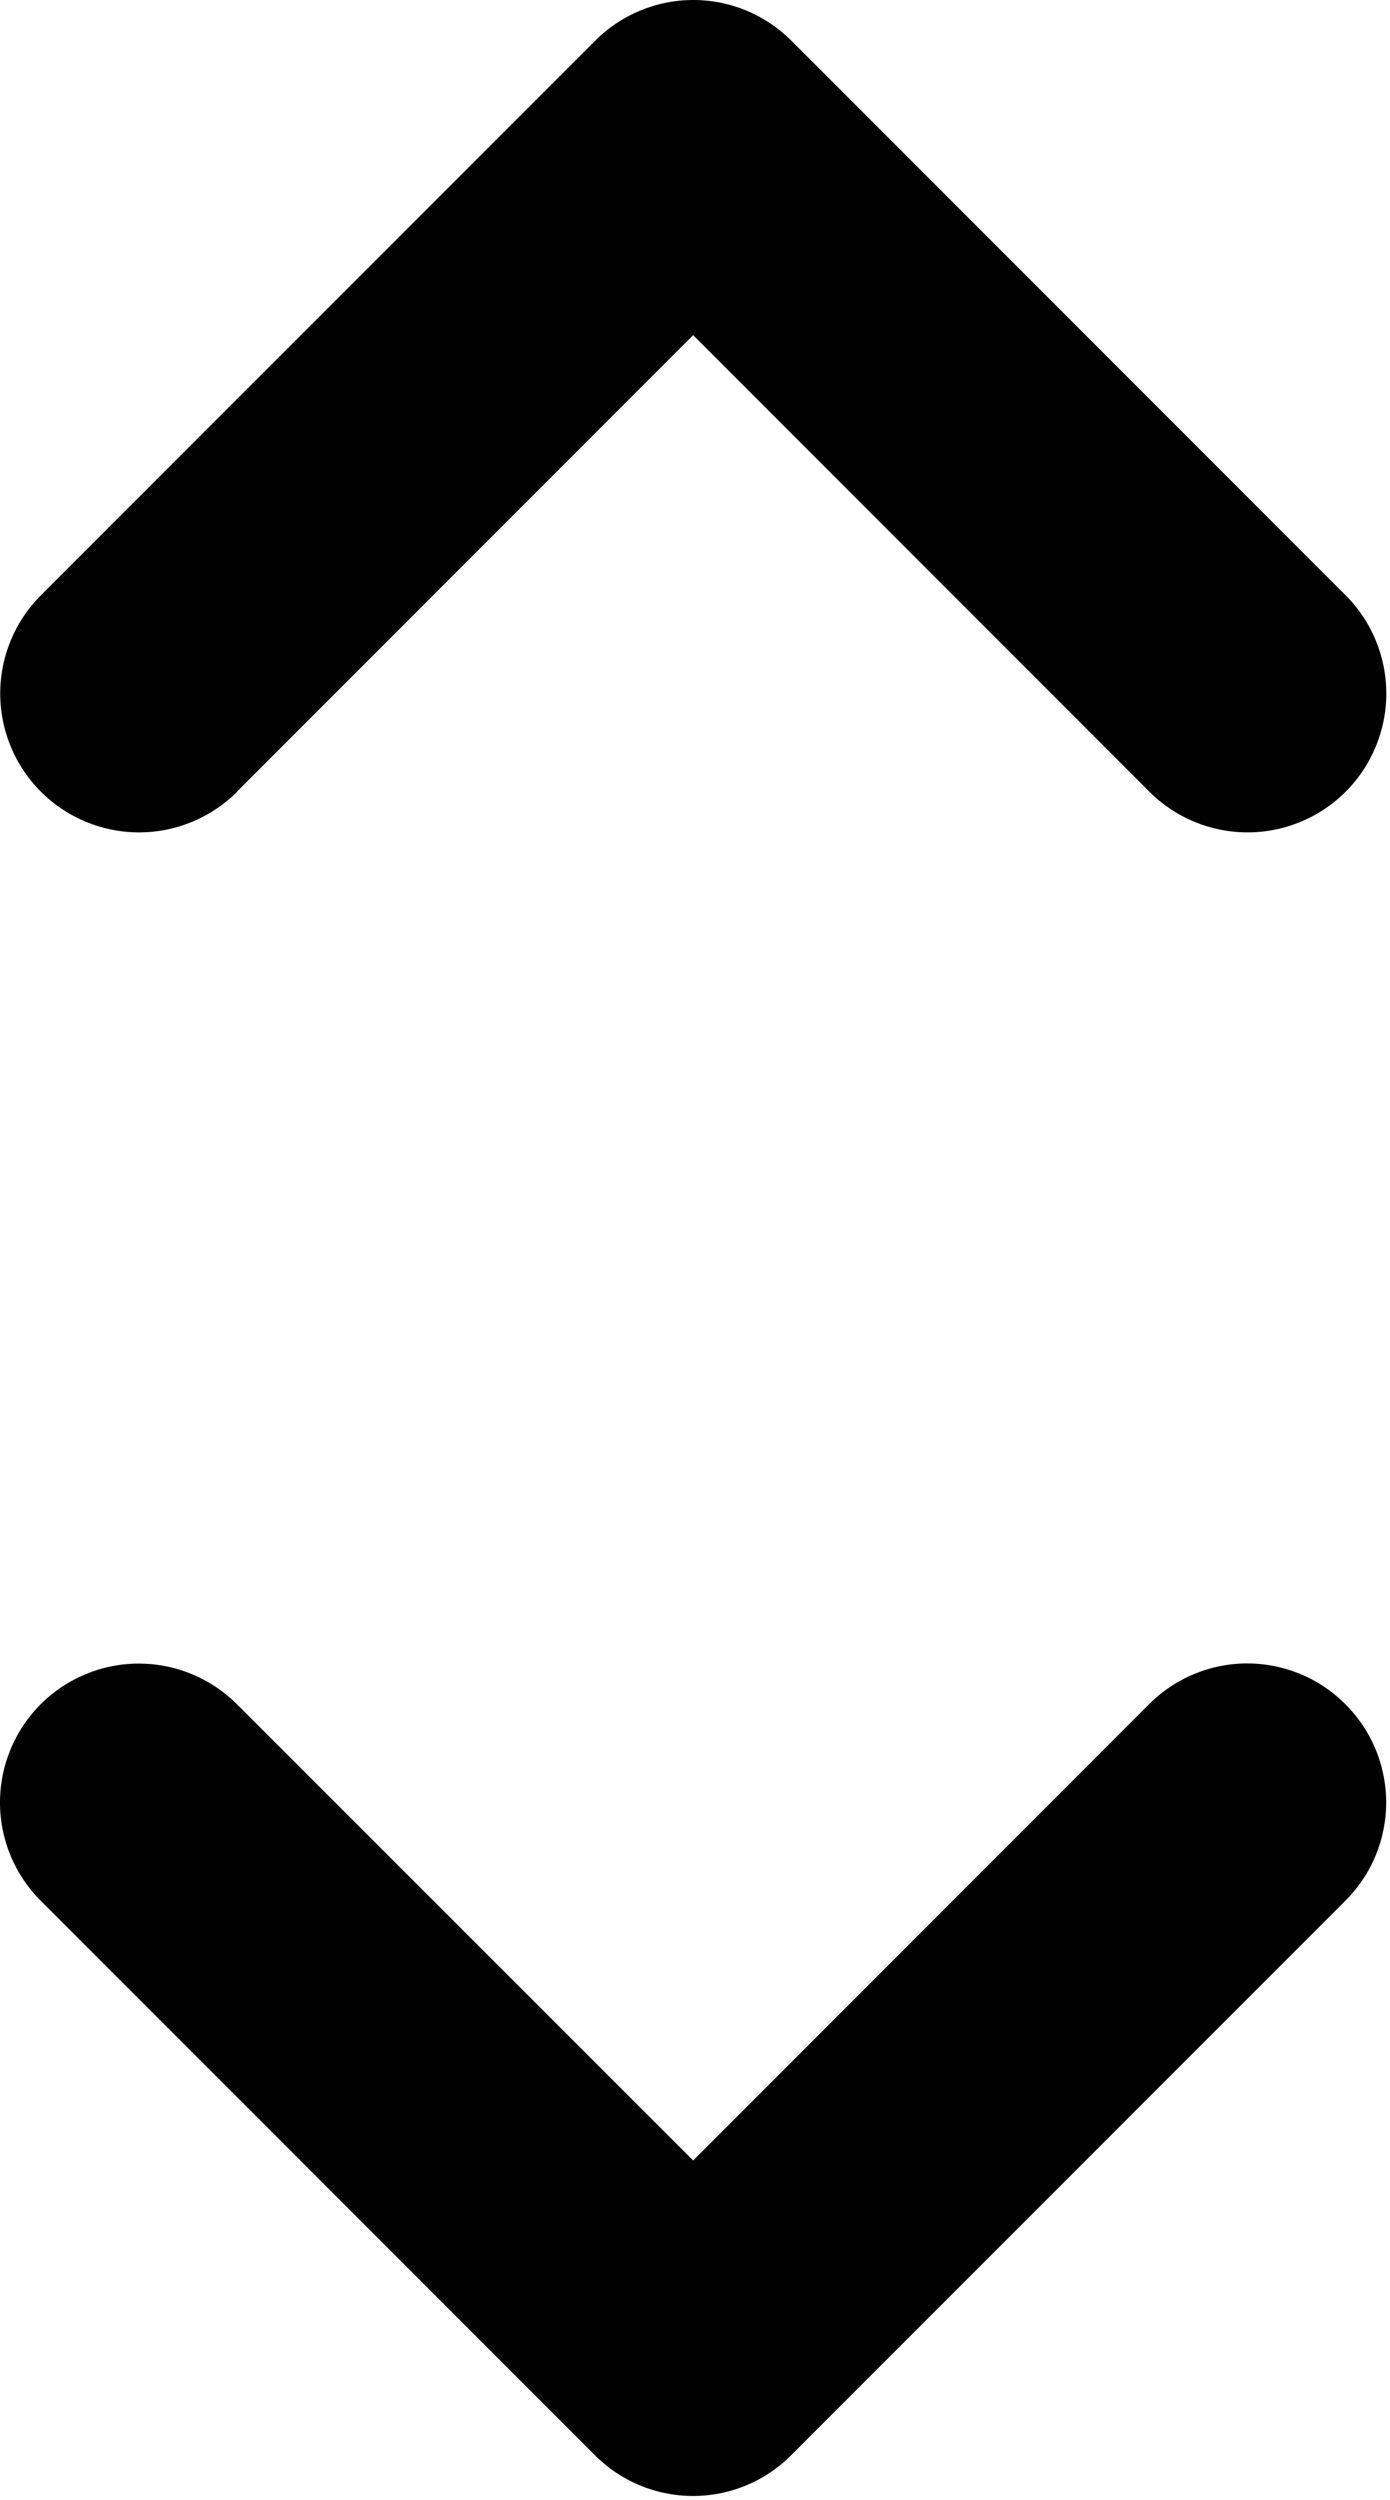 <svg width="79" height="142" viewBox="0 0 79 142" fill="none" xmlns="http://www.w3.org/2000/svg">
<path d="M76.467 96.81C77.201 97.541 77.784 98.411 78.181 99.368C78.578 100.325 78.783 101.351 78.783 102.388C78.783 103.424 78.578 104.45 78.181 105.408C77.784 106.365 77.201 107.234 76.467 107.966L44.967 139.466C44.235 140.2 43.366 140.783 42.409 141.18C41.451 141.578 40.425 141.782 39.389 141.782C38.352 141.782 37.326 141.578 36.369 141.18C35.411 140.783 34.542 140.2 33.81 139.466L2.311 107.966C0.831 106.486 -3.11763e-08 104.48 0 102.388C3.11762e-08 100.296 0.831 98.289 2.311 96.81C3.79 95.33 5.796 94.499 7.889 94.499C9.981 94.499 11.987 95.33 13.467 96.81L39.395 122.725L65.324 96.79C66.056 96.059 66.926 95.48 67.883 95.085C68.839 94.691 69.864 94.488 70.899 94.49C71.934 94.492 72.959 94.698 73.914 95.096C74.869 95.494 75.737 96.076 76.467 96.81ZM13.467 44.966L39.395 19.038L65.324 44.972C66.803 46.452 68.81 47.283 70.902 47.283C72.994 47.283 75.001 46.452 76.48 44.972C77.959 43.493 78.79 41.486 78.79 39.394C78.79 37.302 77.959 35.296 76.48 33.816L44.98 2.316C44.248 1.582 43.379 1 42.422 0.602C41.465 0.205 40.438 0 39.402 0C38.365 0 37.339 0.205 36.382 0.602C35.425 1 34.555 1.582 33.824 2.316L2.324 33.816C0.844 35.296 0.013 37.302 0.013 39.394C0.013 41.486 0.844 43.493 2.324 44.972C3.803 46.452 5.81 47.283 7.902 47.283C9.994 47.283 12.001 46.452 13.48 44.972L13.467 44.966Z" fill="black"/>
</svg>

